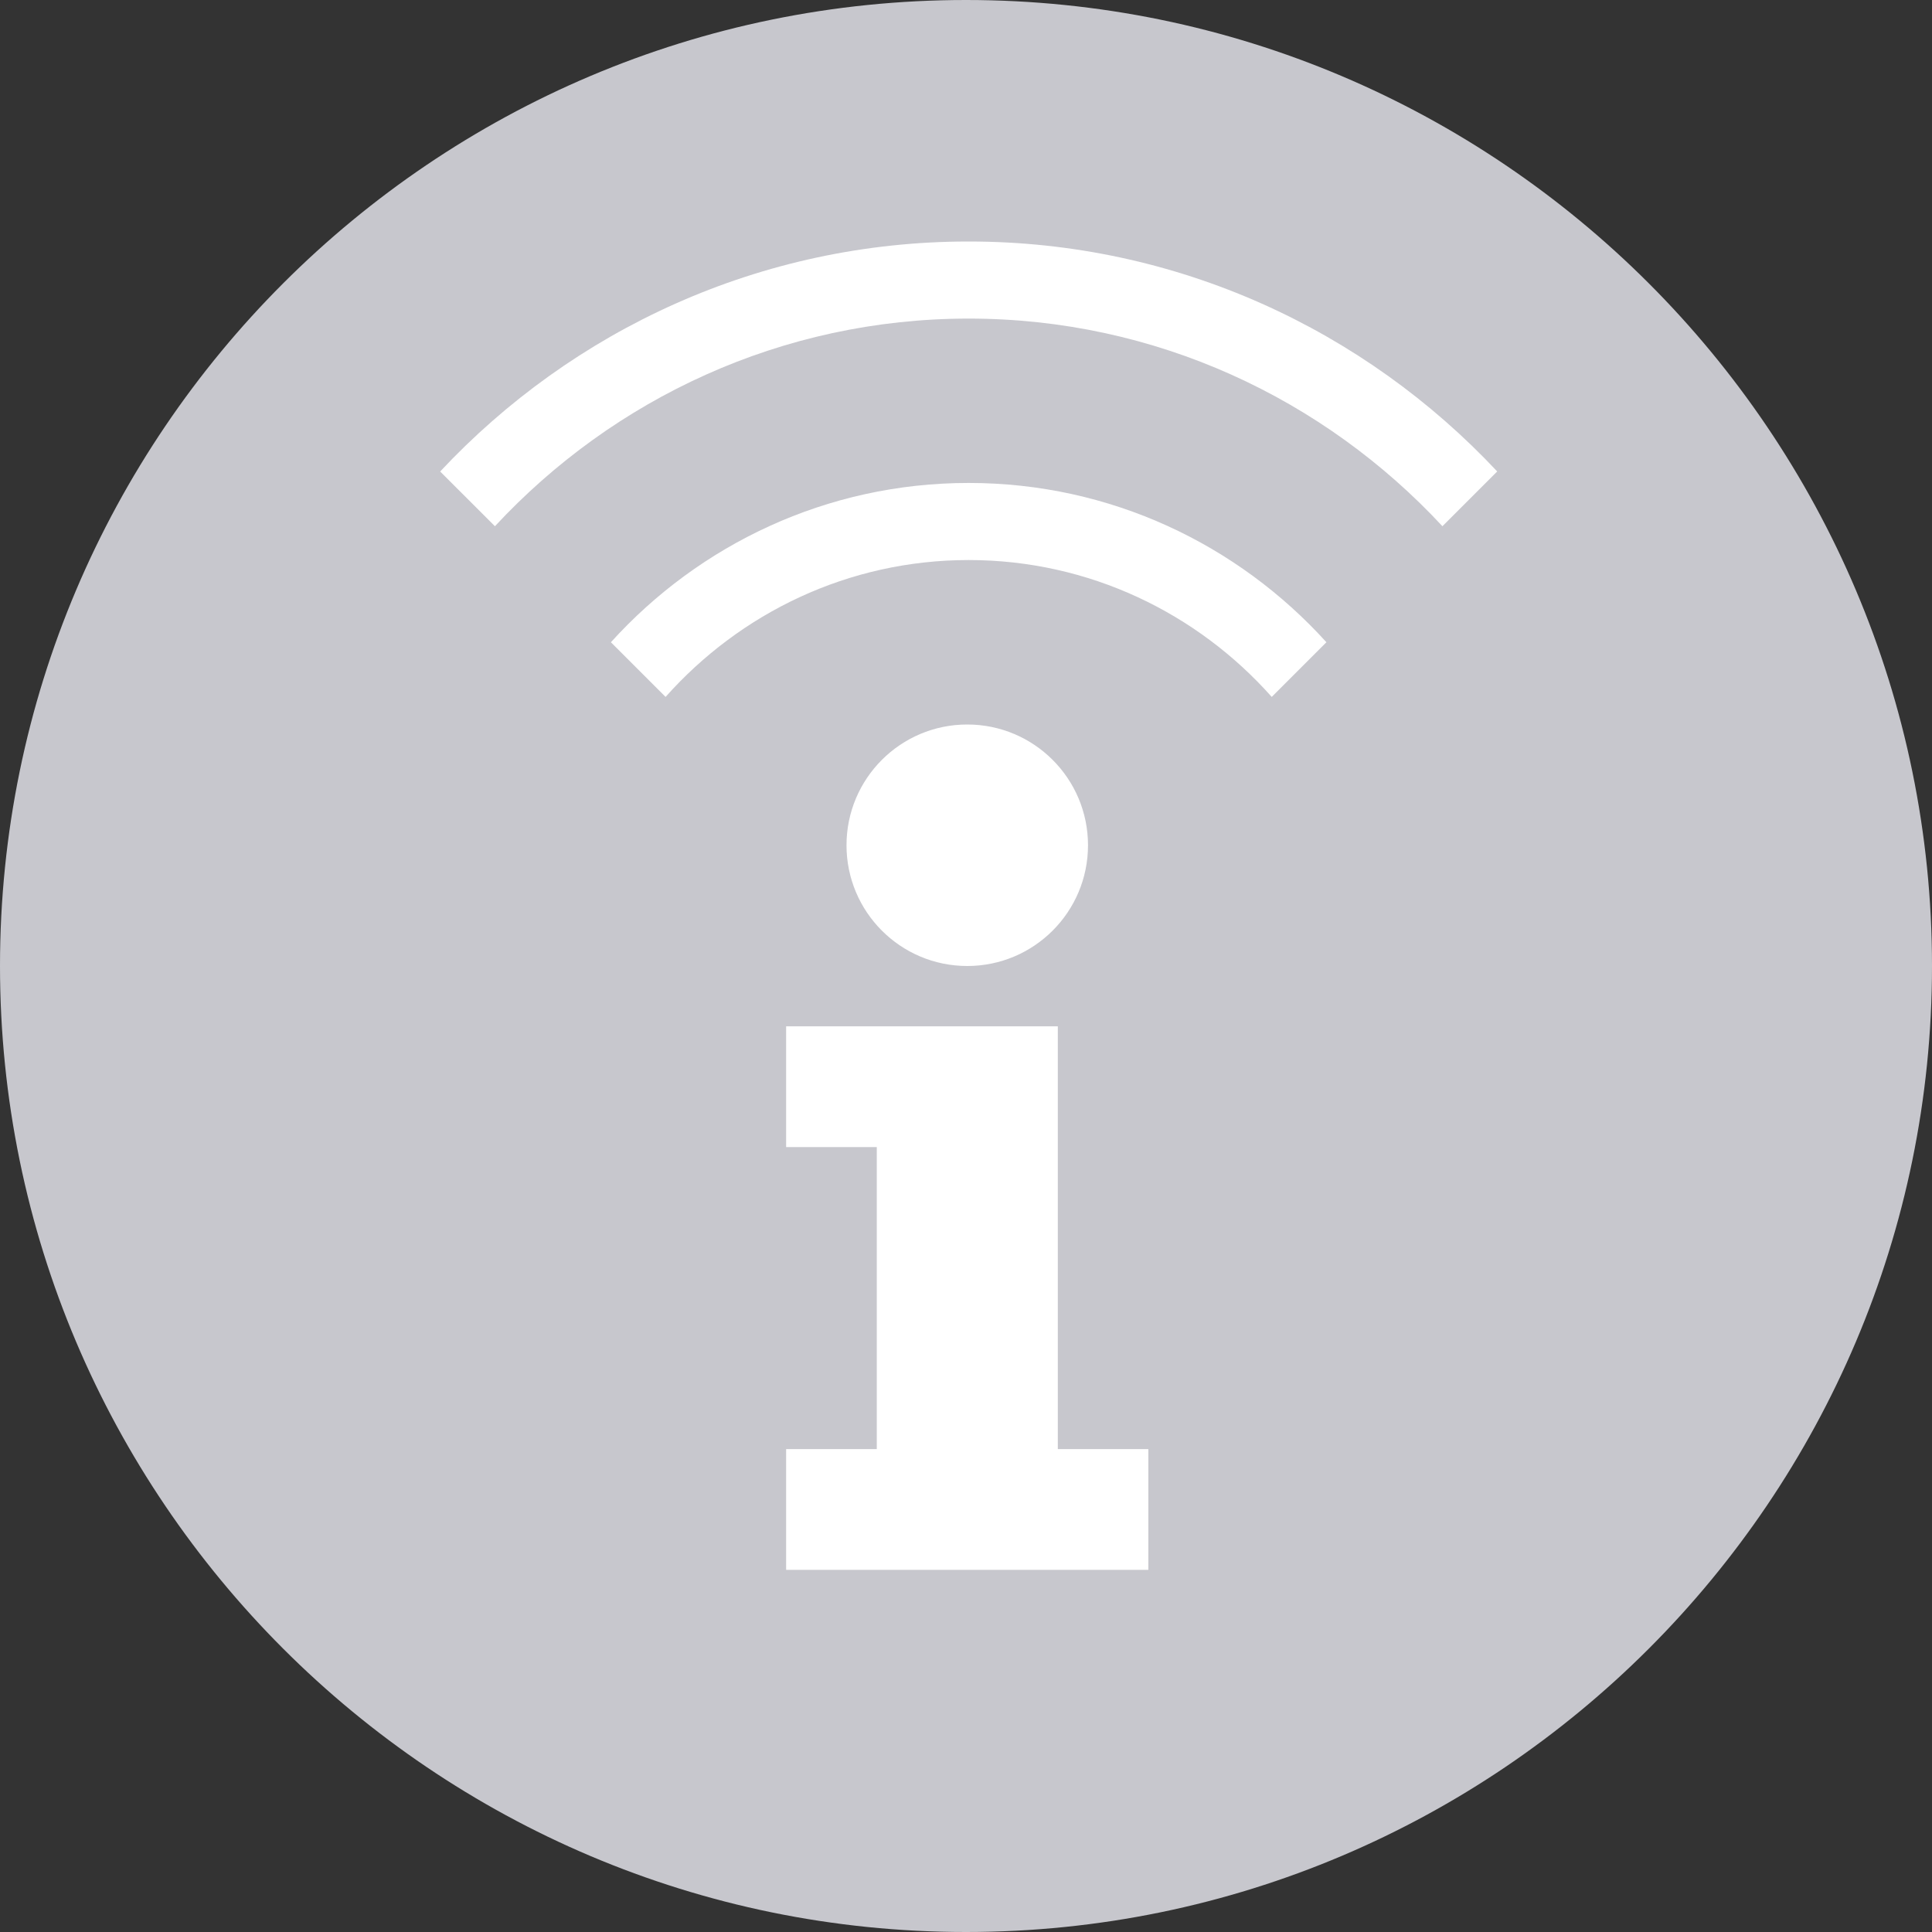 <?xml version="1.0" encoding="utf-8"?>
<!-- Generator: Adobe Illustrator 16.0.0, SVG Export Plug-In . SVG Version: 6.00 Build 0)  -->
<!DOCTYPE svg PUBLIC "-//W3C//DTD SVG 1.0//EN" "http://www.w3.org/TR/2001/REC-SVG-20010904/DTD/svg10.dtd">
<svg version="1.0" id="Layer_1" xmlns="http://www.w3.org/2000/svg" xmlns:xlink="http://www.w3.org/1999/xlink" x="0px" y="0px"
	 width="40px" height="40px" viewBox="0 0 40 40" enable-background="new 0 0 40 40" xml:space="preserve">
<rect x="0" y="0" width="40" height="40" fill="#333333" stroke="none"/>
<g>
	<path fill="#C7C7CD" d="M20,0C8.971,0,0,8.972,0,19.999C0,31.028,8.971,40,20,40c11.027,0,20-8.972,20-20.001
		C40,8.972,31.027,0,20,0L20,0z"/>
	<polygon fill="#FFFFFF" points="21.901,30.002 21.901,21.249 16.276,21.249 16.276,23.749 18.153,23.749 18.153,30.002 
		16.276,30.002 16.276,32.502 23.775,32.502 23.775,30.002 	"/>
	<circle fill="#FFFFFF" cx="20.026" cy="17.5" r="2.5"/>
	<path fill="#FFFFFF" d="M20.055,5C15.733,5,11.85,6.838,9.113,9.762l1.134,1.133c2.449-2.637,5.934-4.299,9.808-4.299
		c3.875,0,7.359,1.662,9.809,4.299l1.134-1.134C28.259,6.838,24.376,5,20.055,5z"/>
	<path fill="#FFFFFF" d="M20.055,9.999c-2.941,0-5.577,1.277-7.407,3.298l1.132,1.132c1.542-1.734,3.779-2.834,6.275-2.834
		s4.735,1.1,6.275,2.834l1.132-1.132C25.632,11.276,22.996,9.999,20.055,9.999z"/>
</g>
</svg>
